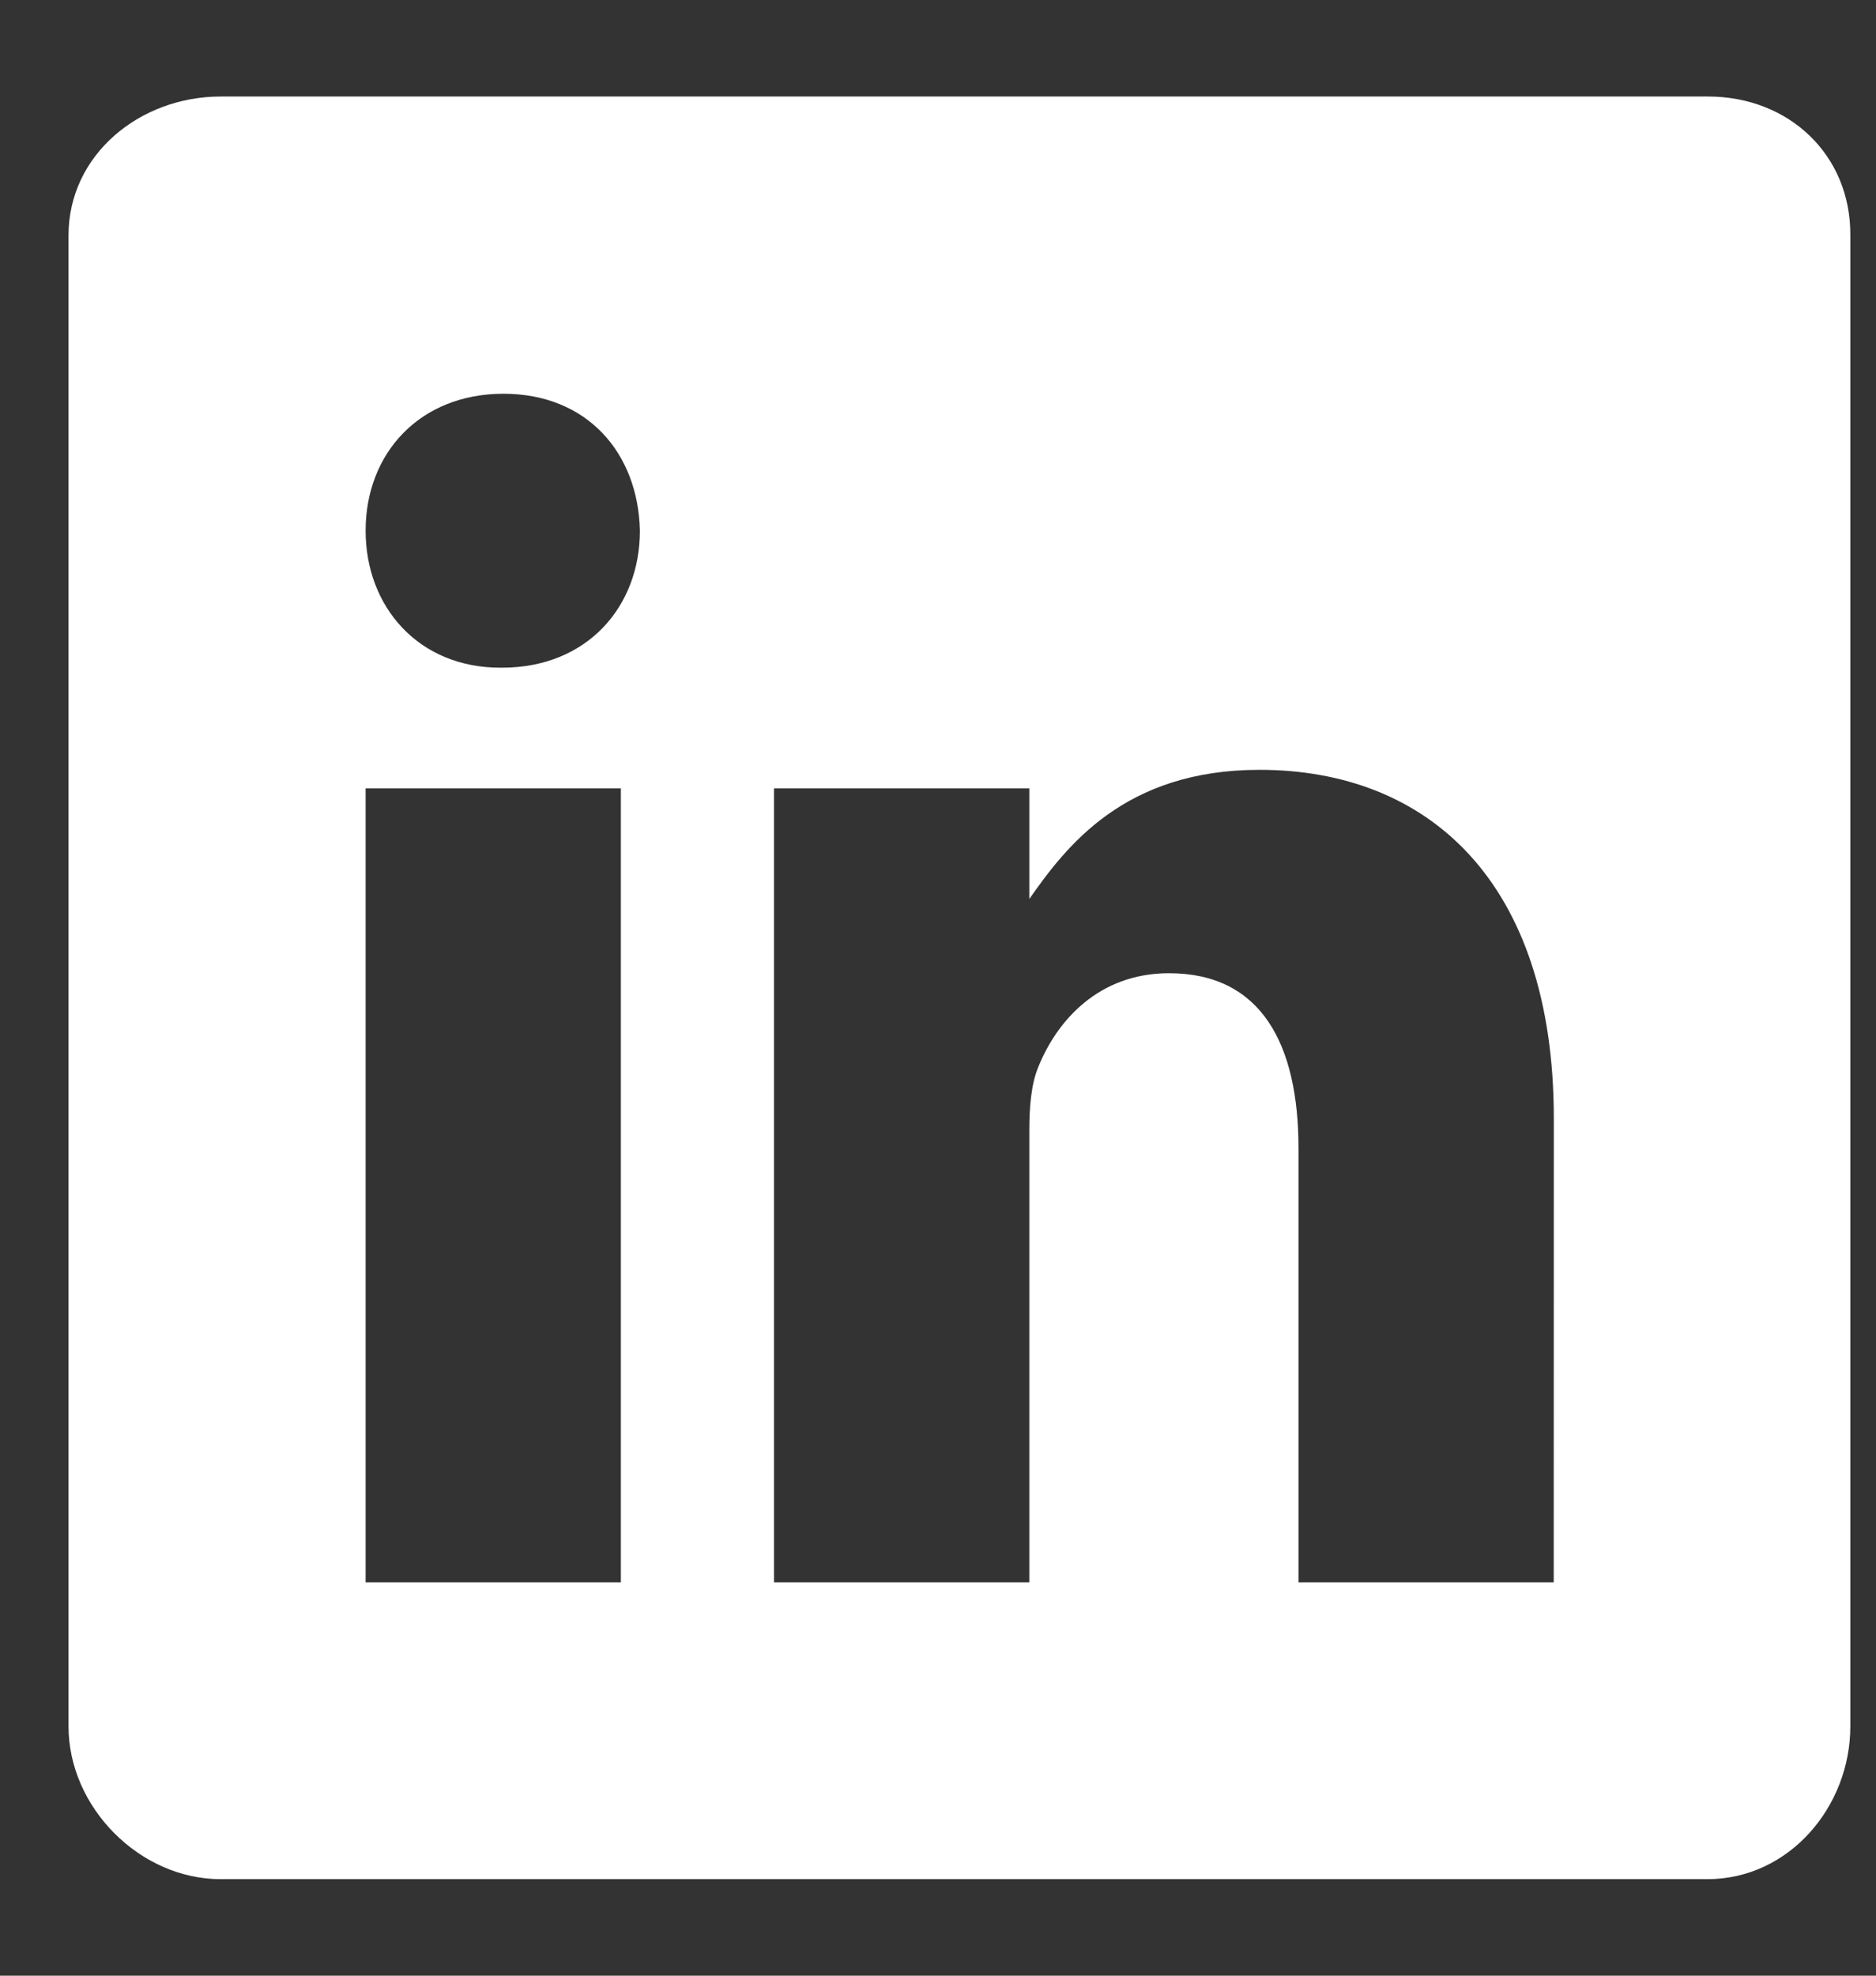 <svg width="19" height="20" viewBox="0 0 19 20" fill="none" xmlns="http://www.w3.org/2000/svg">
<rect x="0" y="0" width="19" height="20" fill="#333333" stroke="none"/>
<g id="Linked-In">
<path id="Icon" d="M17.297 0.977H2.236C1.413 0.977 0.694 1.569 0.694 2.382V17.476C0.694 18.294 1.413 19.023 2.236 19.023H17.292C18.12 19.023 18.74 18.289 18.74 17.476V2.382C18.745 1.569 18.12 0.977 17.297 0.977ZM6.288 16.019H3.703V7.981H6.288V16.019ZM5.085 6.759H5.066C4.239 6.759 3.703 6.143 3.703 5.372C3.703 4.587 4.253 3.986 5.099 3.986C5.945 3.986 6.463 4.583 6.481 5.372C6.481 6.143 5.945 6.759 5.085 6.759ZM15.736 16.019H13.151V11.624C13.151 10.571 12.775 9.852 11.84 9.852C11.125 9.852 10.702 10.335 10.514 10.806C10.444 10.975 10.425 11.206 10.425 11.441V16.019H7.839V7.981H10.425V9.1C10.801 8.564 11.389 7.793 12.756 7.793C14.453 7.793 15.737 8.912 15.737 11.323L15.736 16.019Z" fill="white"/>
</g>
</svg>
